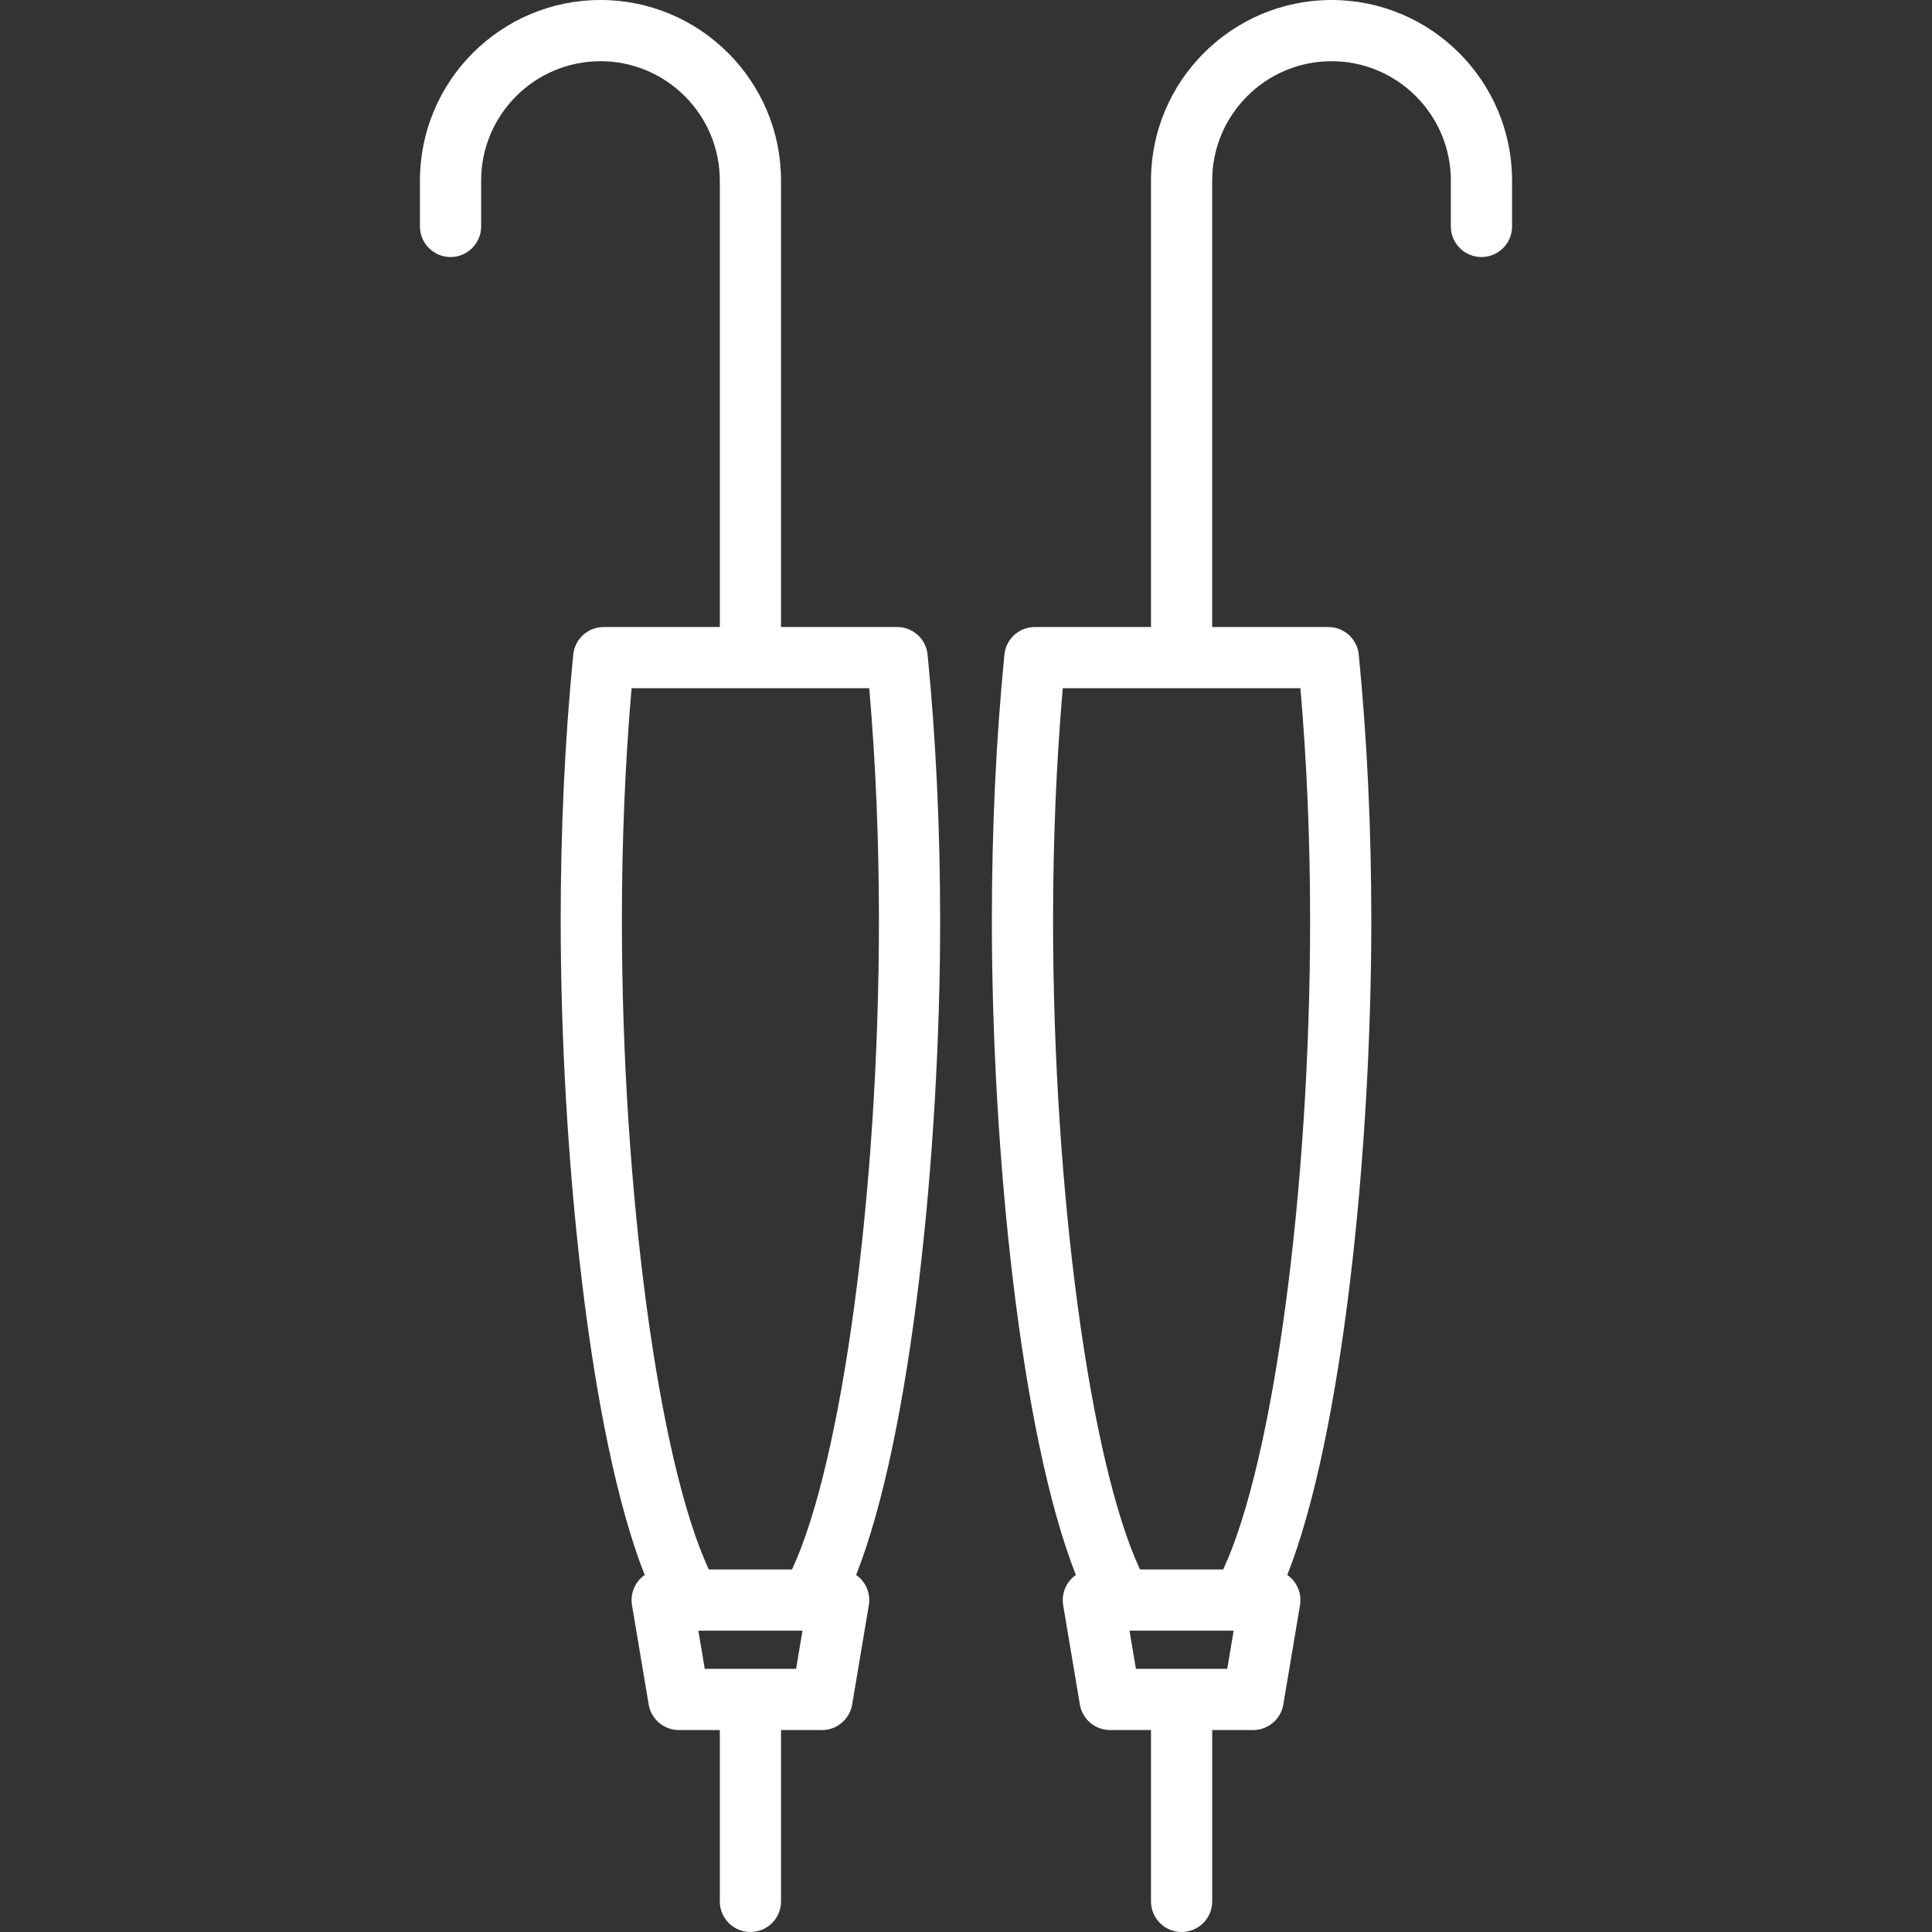 <?xml version="1.0" encoding="iso-8859-1"?>
<!-- Generator: Adobe Illustrator 18.0.0, SVG Export Plug-In . SVG Version: 6.00 Build 0)  -->
<!DOCTYPE svg PUBLIC "-//W3C//DTD SVG 1.1//EN" "http://www.w3.org/Graphics/SVG/1.1/DTD/svg11.dtd">
<svg version="1.1" id="Capa_1" xmlns="http://www.w3.org/2000/svg" xmlns:xlink="http://www.w3.org/1999/xlink" x="0px" y="0px"
	 viewBox="0 0 473.521 473.521" style="fill: white;" xml:space="preserve">
<rect x="0" y="0" width="473.521" height="473.521" fill="#333333" stroke="none"/>
<g>
	<path d="M326.348,0C301.949,0,282.1,19.85,282.1,44.248v109.429h-28.46c-3.856,0-7.084,2.925-7.464,6.763
		c-2.041,20.664-3.076,42.613-3.076,65.237c0,56.546,7.053,126.034,20.593,160.344c-0.531,0.369-1.023,0.8-1.449,1.304
		c-1.425,1.685-2.036,3.911-1.67,6.087l4.094,24.354c0.607,3.612,3.733,6.257,7.396,6.257H282.1v41.998c0,4.142,3.358,7.5,7.5,7.5
		s7.5-3.358,7.5-7.5v-41.998h10.036c3.662,0,6.789-2.645,7.396-6.257l4.094-24.354c0.366-2.176-0.245-4.402-1.67-6.087
		c-0.426-0.504-0.918-0.935-1.449-1.305c13.539-34.311,20.592-103.798,20.592-160.344c0-22.625-1.035-44.573-3.076-65.237
		c-0.379-3.838-3.607-6.763-7.464-6.763H297.1V44.248C297.1,28.121,310.22,15,326.348,15s29.248,13.121,29.248,29.248v11.25
		c0,4.142,3.358,7.5,7.5,7.5s7.5-3.358,7.5-7.5v-11.25C370.596,19.85,350.746,0,326.348,0z M300.792,409.024h-22.384l-1.573-9.354
		h25.529L300.792,409.024z M321.099,225.677c0,66.197-9.031,132.691-21.307,158.992h-20.385
		c-12.276-26.3-21.308-92.795-21.308-158.992c0-19.678,0.799-38.817,2.376-57h58.247C320.301,186.86,321.099,206,321.099,225.677z"
		/>
	<path d="M227.346,160.44c-0.379-3.838-3.607-6.763-7.464-6.763h-28.46V44.248C191.422,19.85,171.572,0,147.174,0
		s-44.248,19.85-44.248,44.248v11.25c0,4.142,3.358,7.5,7.5,7.5s7.5-3.358,7.5-7.5v-11.25c0-16.127,13.121-29.248,29.248-29.248
		s29.248,13.121,29.248,29.248v109.429h-28.459c-3.856,0-7.084,2.925-7.464,6.763c-2.041,20.664-3.076,42.613-3.076,65.237
		c0,56.546,7.053,126.033,20.592,160.344c-0.531,0.369-1.023,0.801-1.449,1.304c-1.425,1.685-2.036,3.911-1.67,6.087l4.094,24.354
		c0.607,3.612,3.734,6.257,7.396,6.257h10.036v41.998c0,4.142,3.358,7.5,7.5,7.5s7.5-3.358,7.5-7.5v-41.998h10.037
		c3.663,0,6.789-2.645,7.396-6.257l4.094-24.354c0.366-2.176-0.246-4.402-1.67-6.087c-0.426-0.504-0.918-0.935-1.449-1.304
		c13.539-34.31,20.593-103.798,20.593-160.344C230.422,203.053,229.387,181.104,227.346,160.44z M195.114,409.024H172.73
		l-1.572-9.354h25.529L195.114,409.024z M194.114,384.669h-20.385c-12.276-26.301-21.307-92.795-21.307-158.992
		c0-19.678,0.799-38.817,2.376-57h58.247c1.578,18.183,2.376,37.322,2.376,57C215.422,291.874,206.391,358.369,194.114,384.669z"/>
</g>
<g>
</g>
<g>
</g>
<g>
</g>
<g>
</g>
<g>
</g>
<g>
</g>
<g>
</g>
<g>
</g>
<g>
</g>
<g>
</g>
<g>
</g>
<g>
</g>
<g>
</g>
<g>
</g>
<g>
</g>
</svg>
